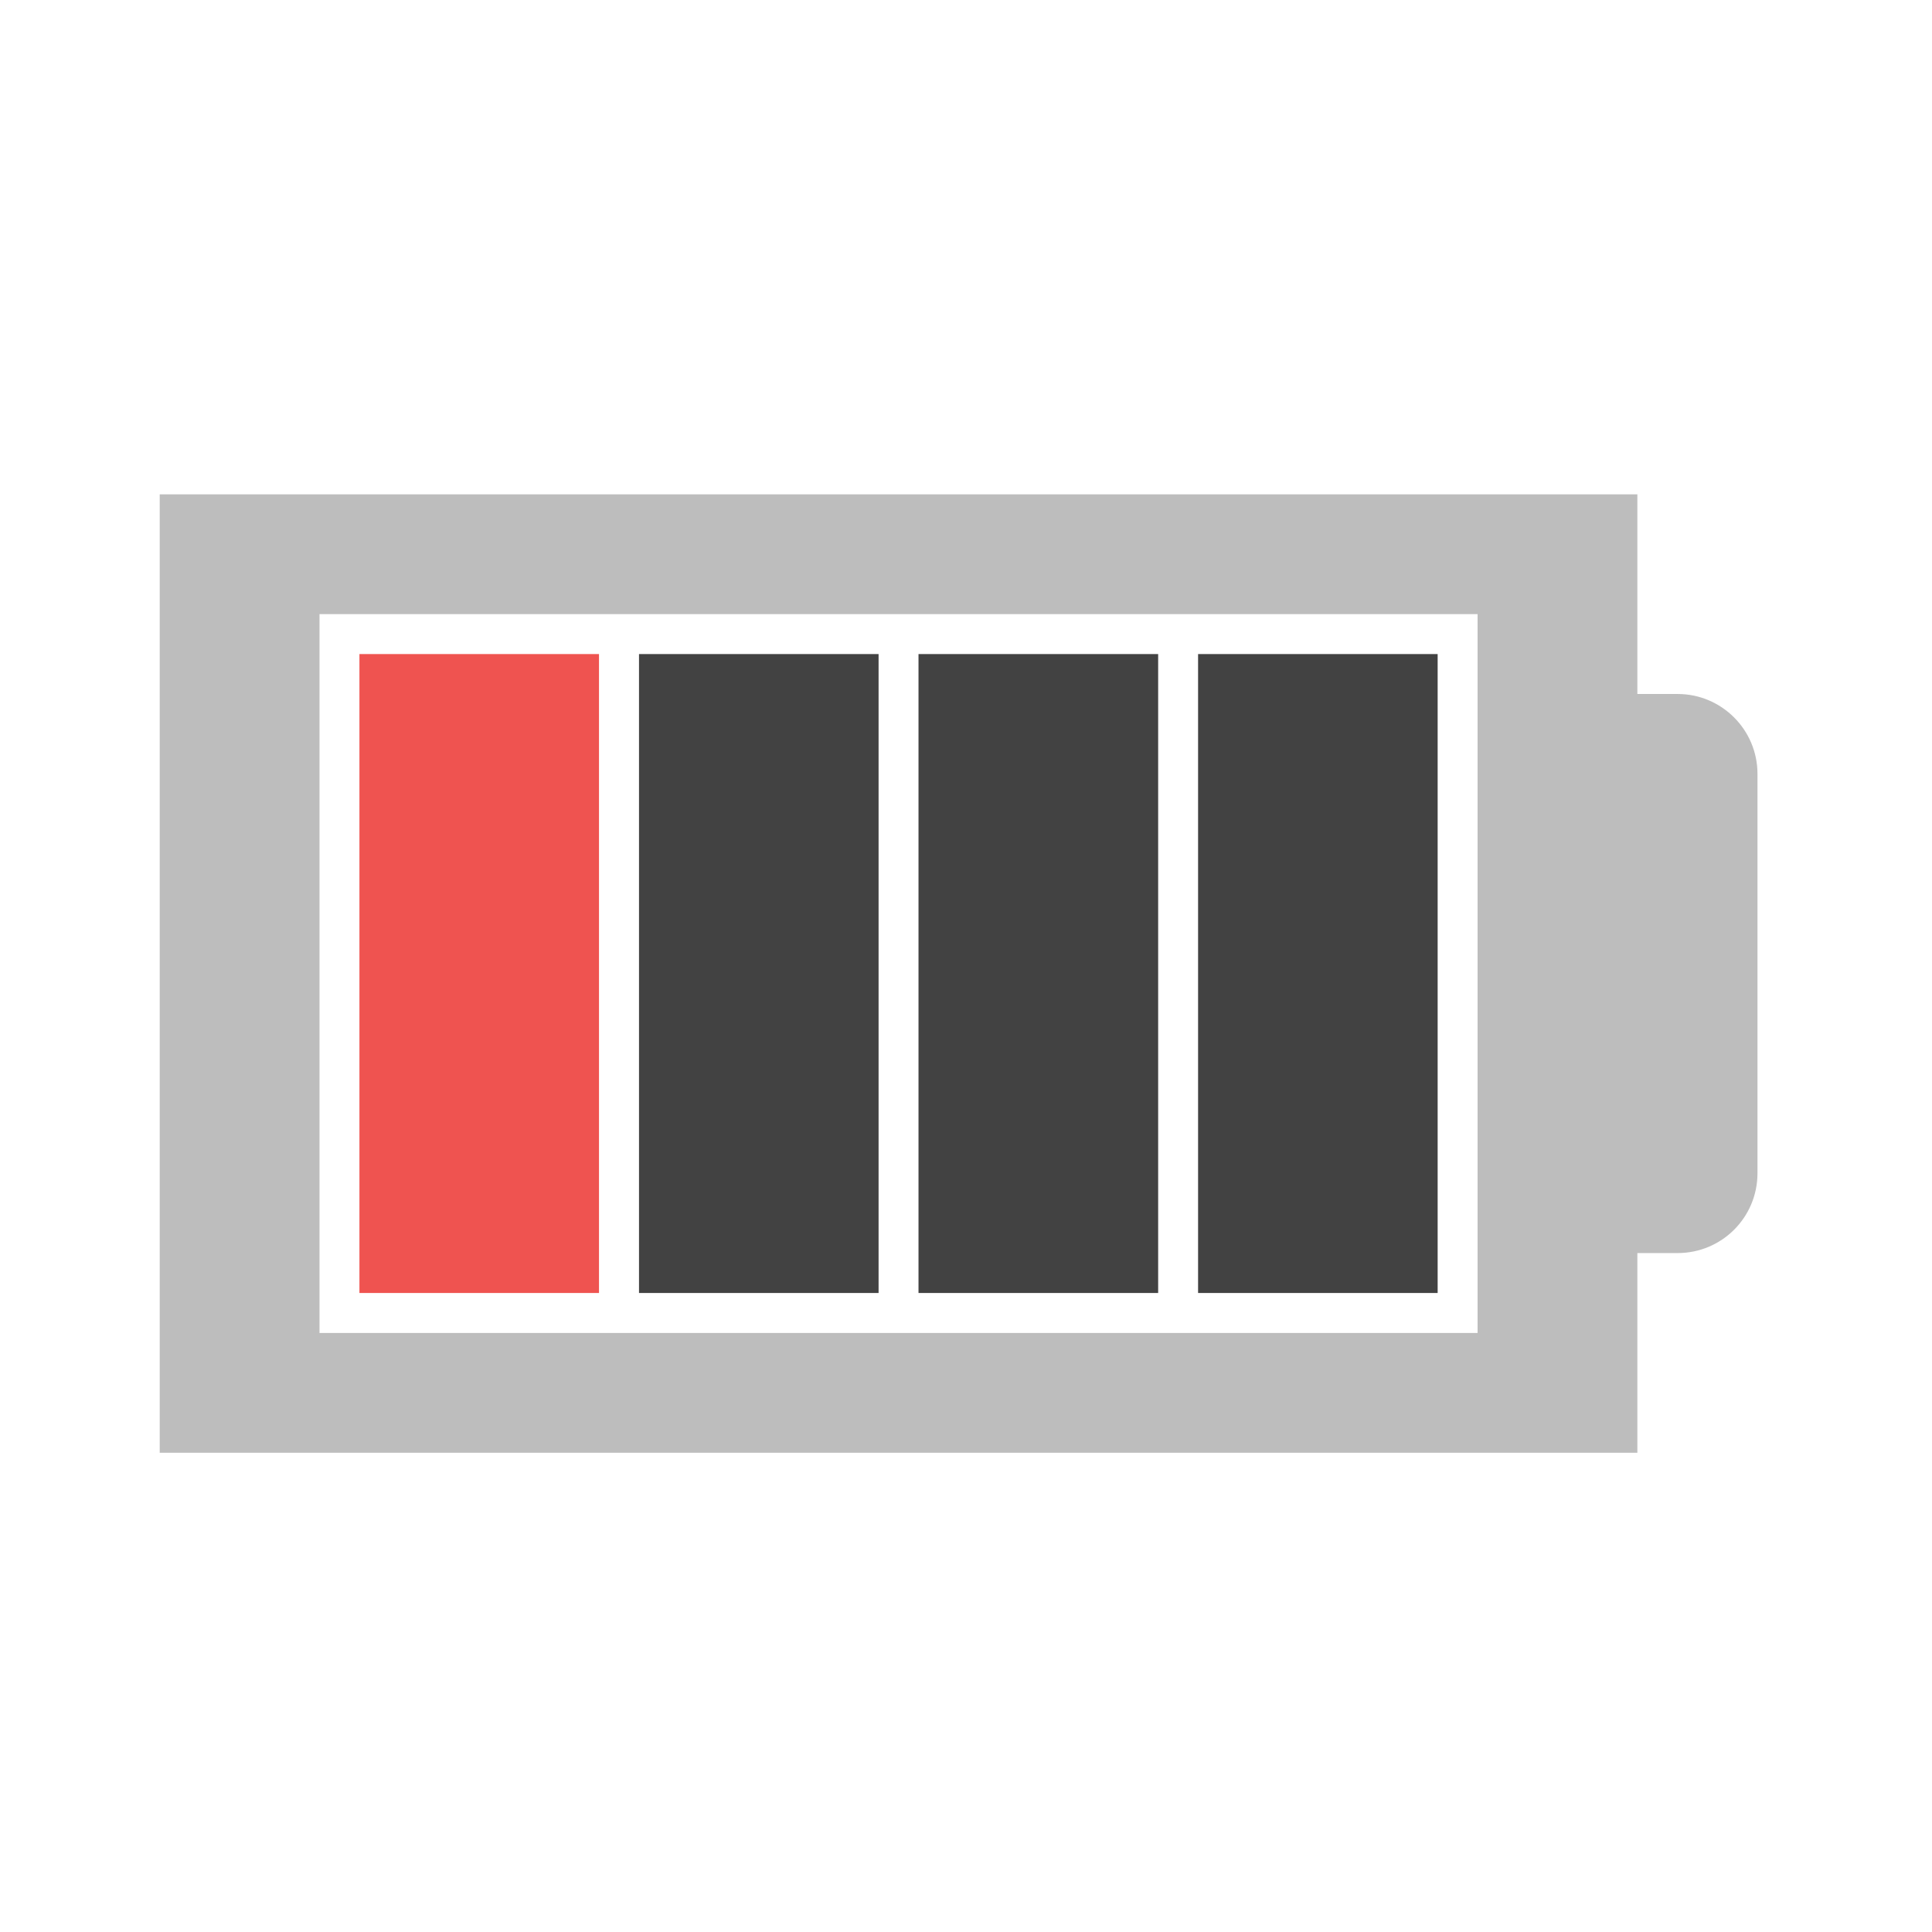 <?xml version="1.0" encoding="UTF-8"?>
<svg xmlns="http://www.w3.org/2000/svg" xmlns:xlink="http://www.w3.org/1999/xlink" width="24pt" height="24pt" viewBox="0 0 24 24" version="1.1">
<g id="surface1">
<path style=" stroke:none;fill-rule:nonzero;fill:rgb(74.118%,74.118%,74.118%);fill-opacity:1;" d="M 1.984 6.141 L 1.984 18.047 L 20.34 18.047 L 20.34 15.566 L 20.84 15.566 C 21.387 15.566 21.832 15.125 21.832 14.574 L 21.832 9.613 C 21.832 9.066 21.387 8.621 20.84 8.621 L 20.34 8.621 L 20.34 6.141 Z M 3.969 7.629 L 18.355 7.629 L 18.355 16.559 L 3.969 16.559 Z M 3.969 7.629 "/>
<path style=" stroke:none;fill-rule:nonzero;fill:rgb(93.725%,32.549%,31.373%);fill-opacity:1;" d="M 4.465 8.125 L 4.465 16.062 L 7.441 16.062 L 7.441 8.125 Z M 4.465 8.125 "/>
<path style=" stroke:none;fill-rule:nonzero;fill:rgb(25.882%,25.882%,25.882%);fill-opacity:1;" d="M 14.883 8.125 L 14.883 16.062 L 17.859 16.062 L 17.859 8.125 Z M 14.883 8.125 "/>
<path style=" stroke:none;fill-rule:nonzero;fill:rgb(25.882%,25.882%,25.882%);fill-opacity:1;" d="M 11.41 8.125 L 11.41 16.062 L 14.387 16.062 L 14.387 8.125 Z M 11.41 8.125 "/>
<path style=" stroke:none;fill-rule:nonzero;fill:rgb(25.882%,25.882%,25.882%);fill-opacity:1;" d="M 7.938 8.125 L 7.938 16.062 L 10.914 16.062 L 10.914 8.125 Z M 7.938 8.125 "/>
</g>
</svg>
